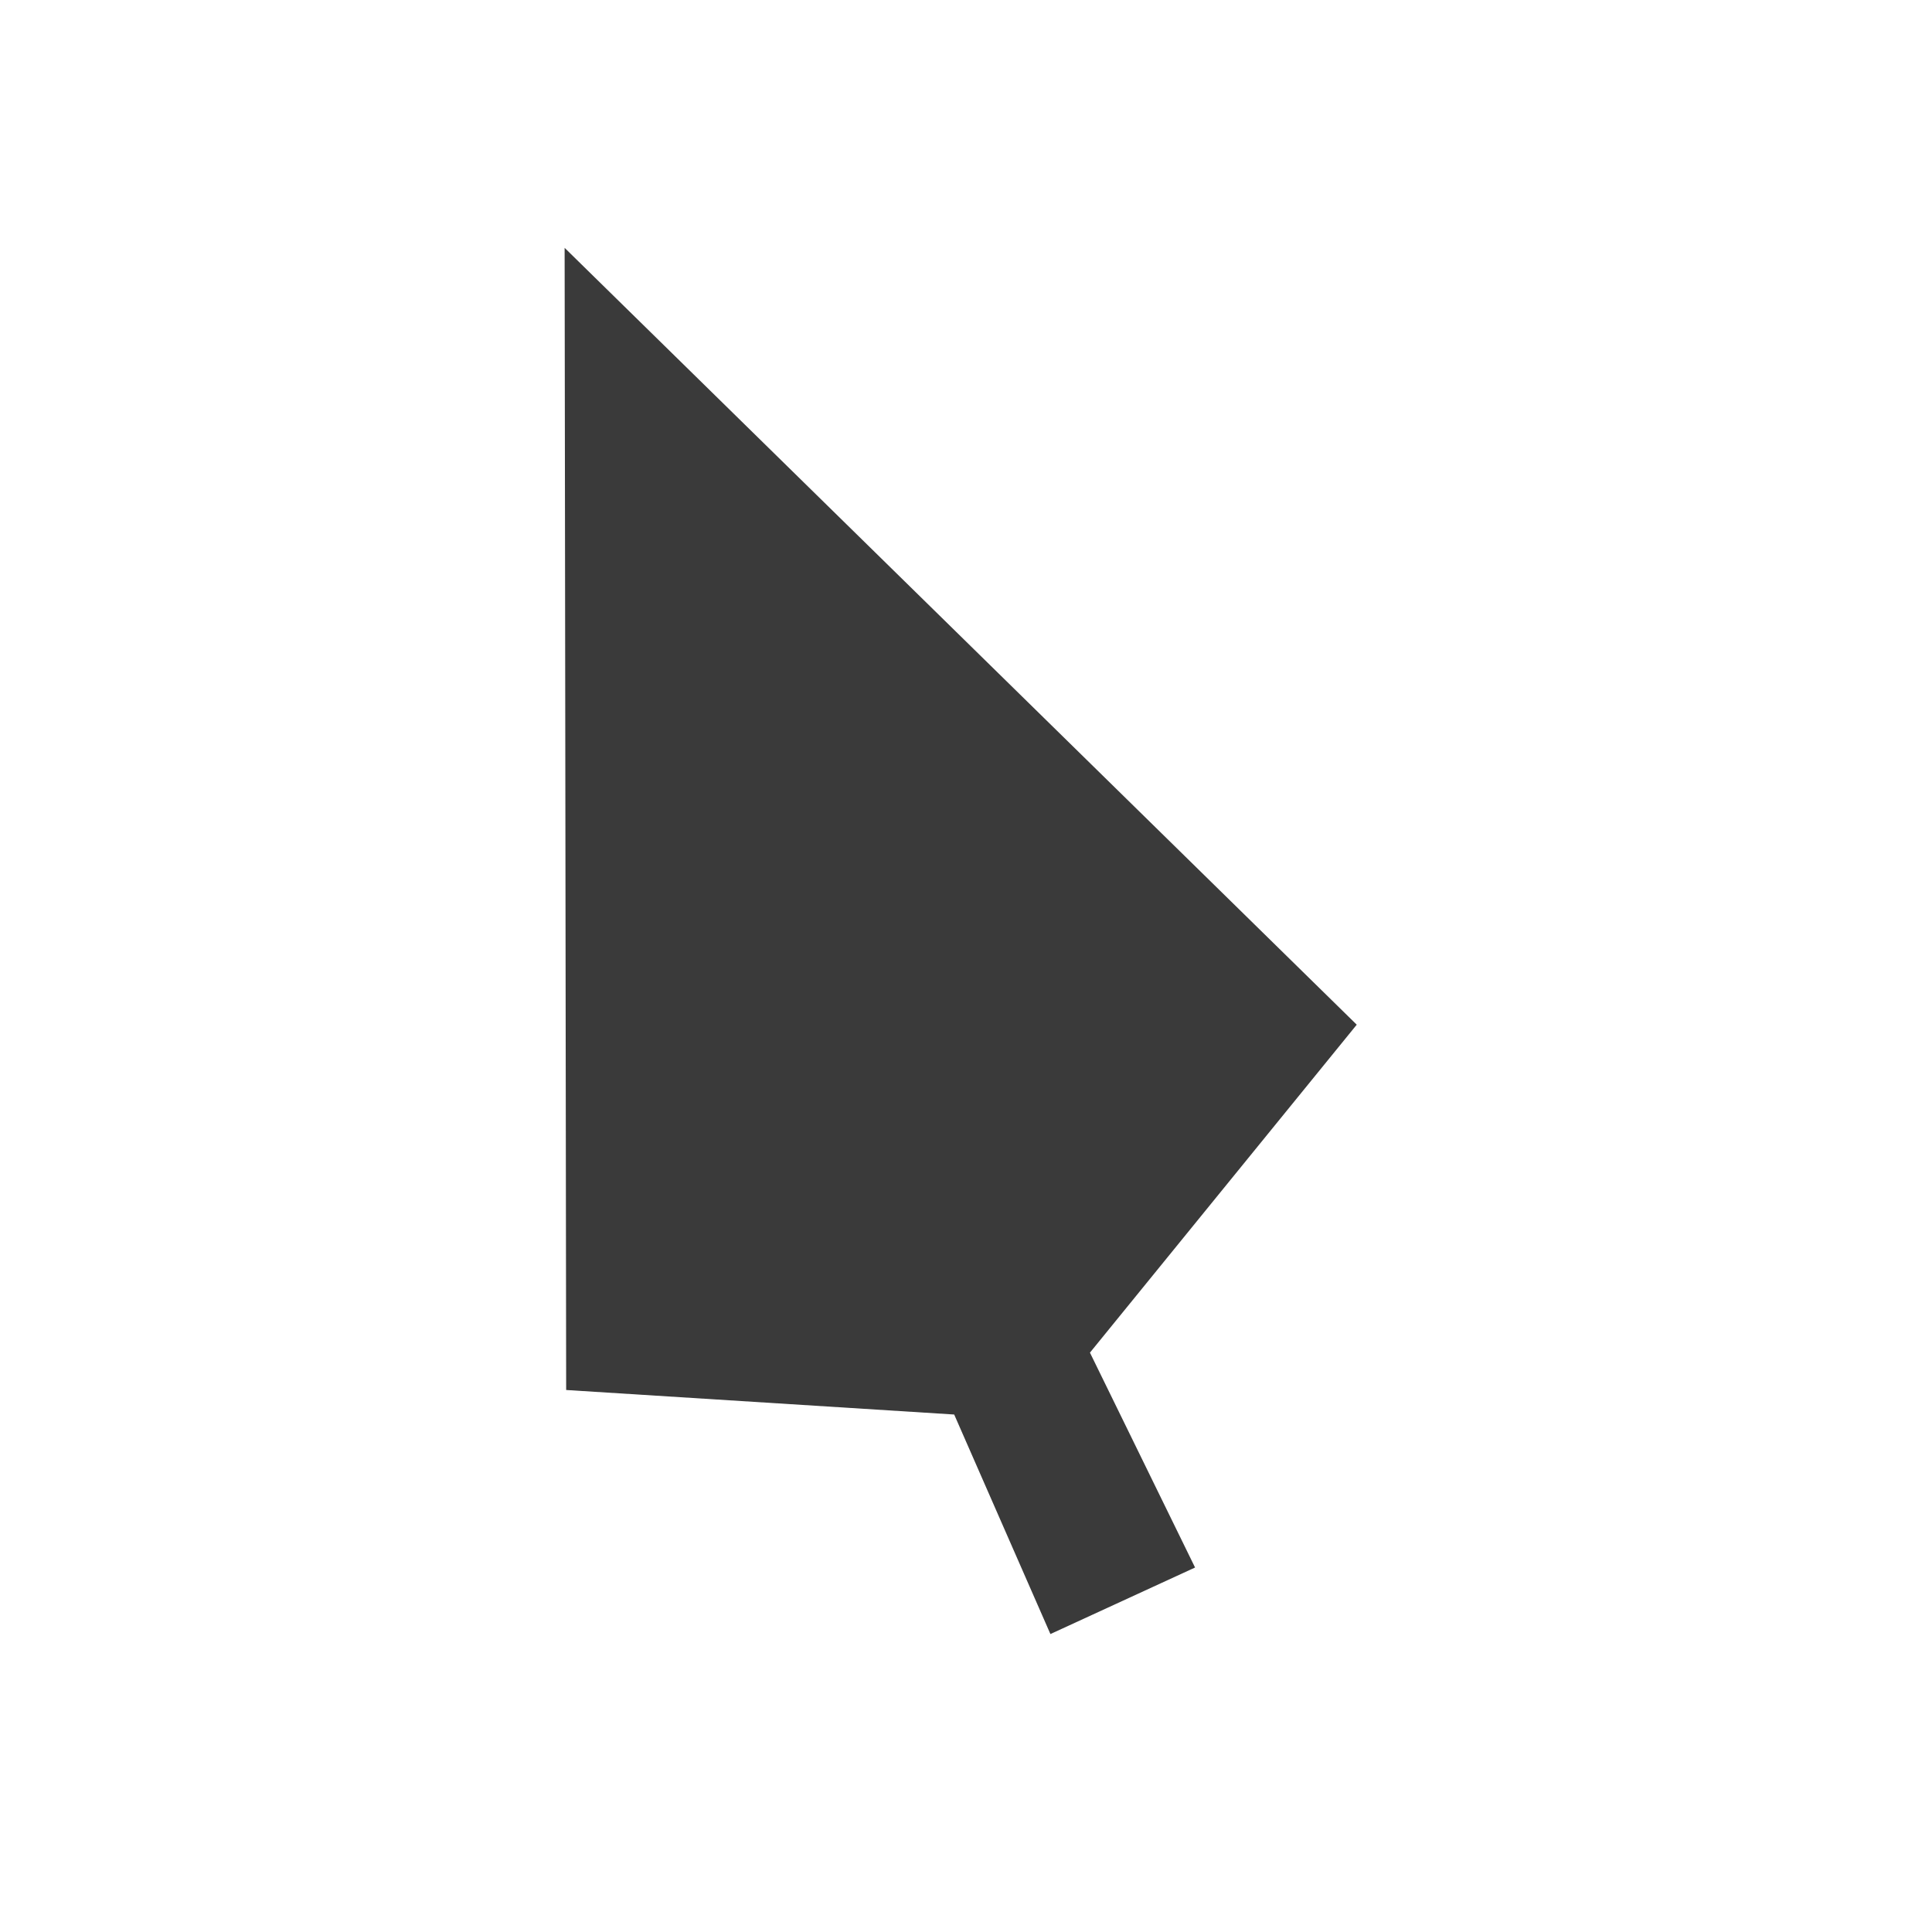 <svg width="512" height="512" version="1.1" viewBox="0 0 512 512" xmlns="http://www.w3.org/2000/svg">
 <path class="ColorScheme-Text" d="m149.63 65.684 0.409 302.68 102.83 6.499 25.501 58.177 38.334-17.63-27.858-56.947 70.703-86.908z" fill="#3a3a3a" stroke-width="26.239"/>
</svg>
